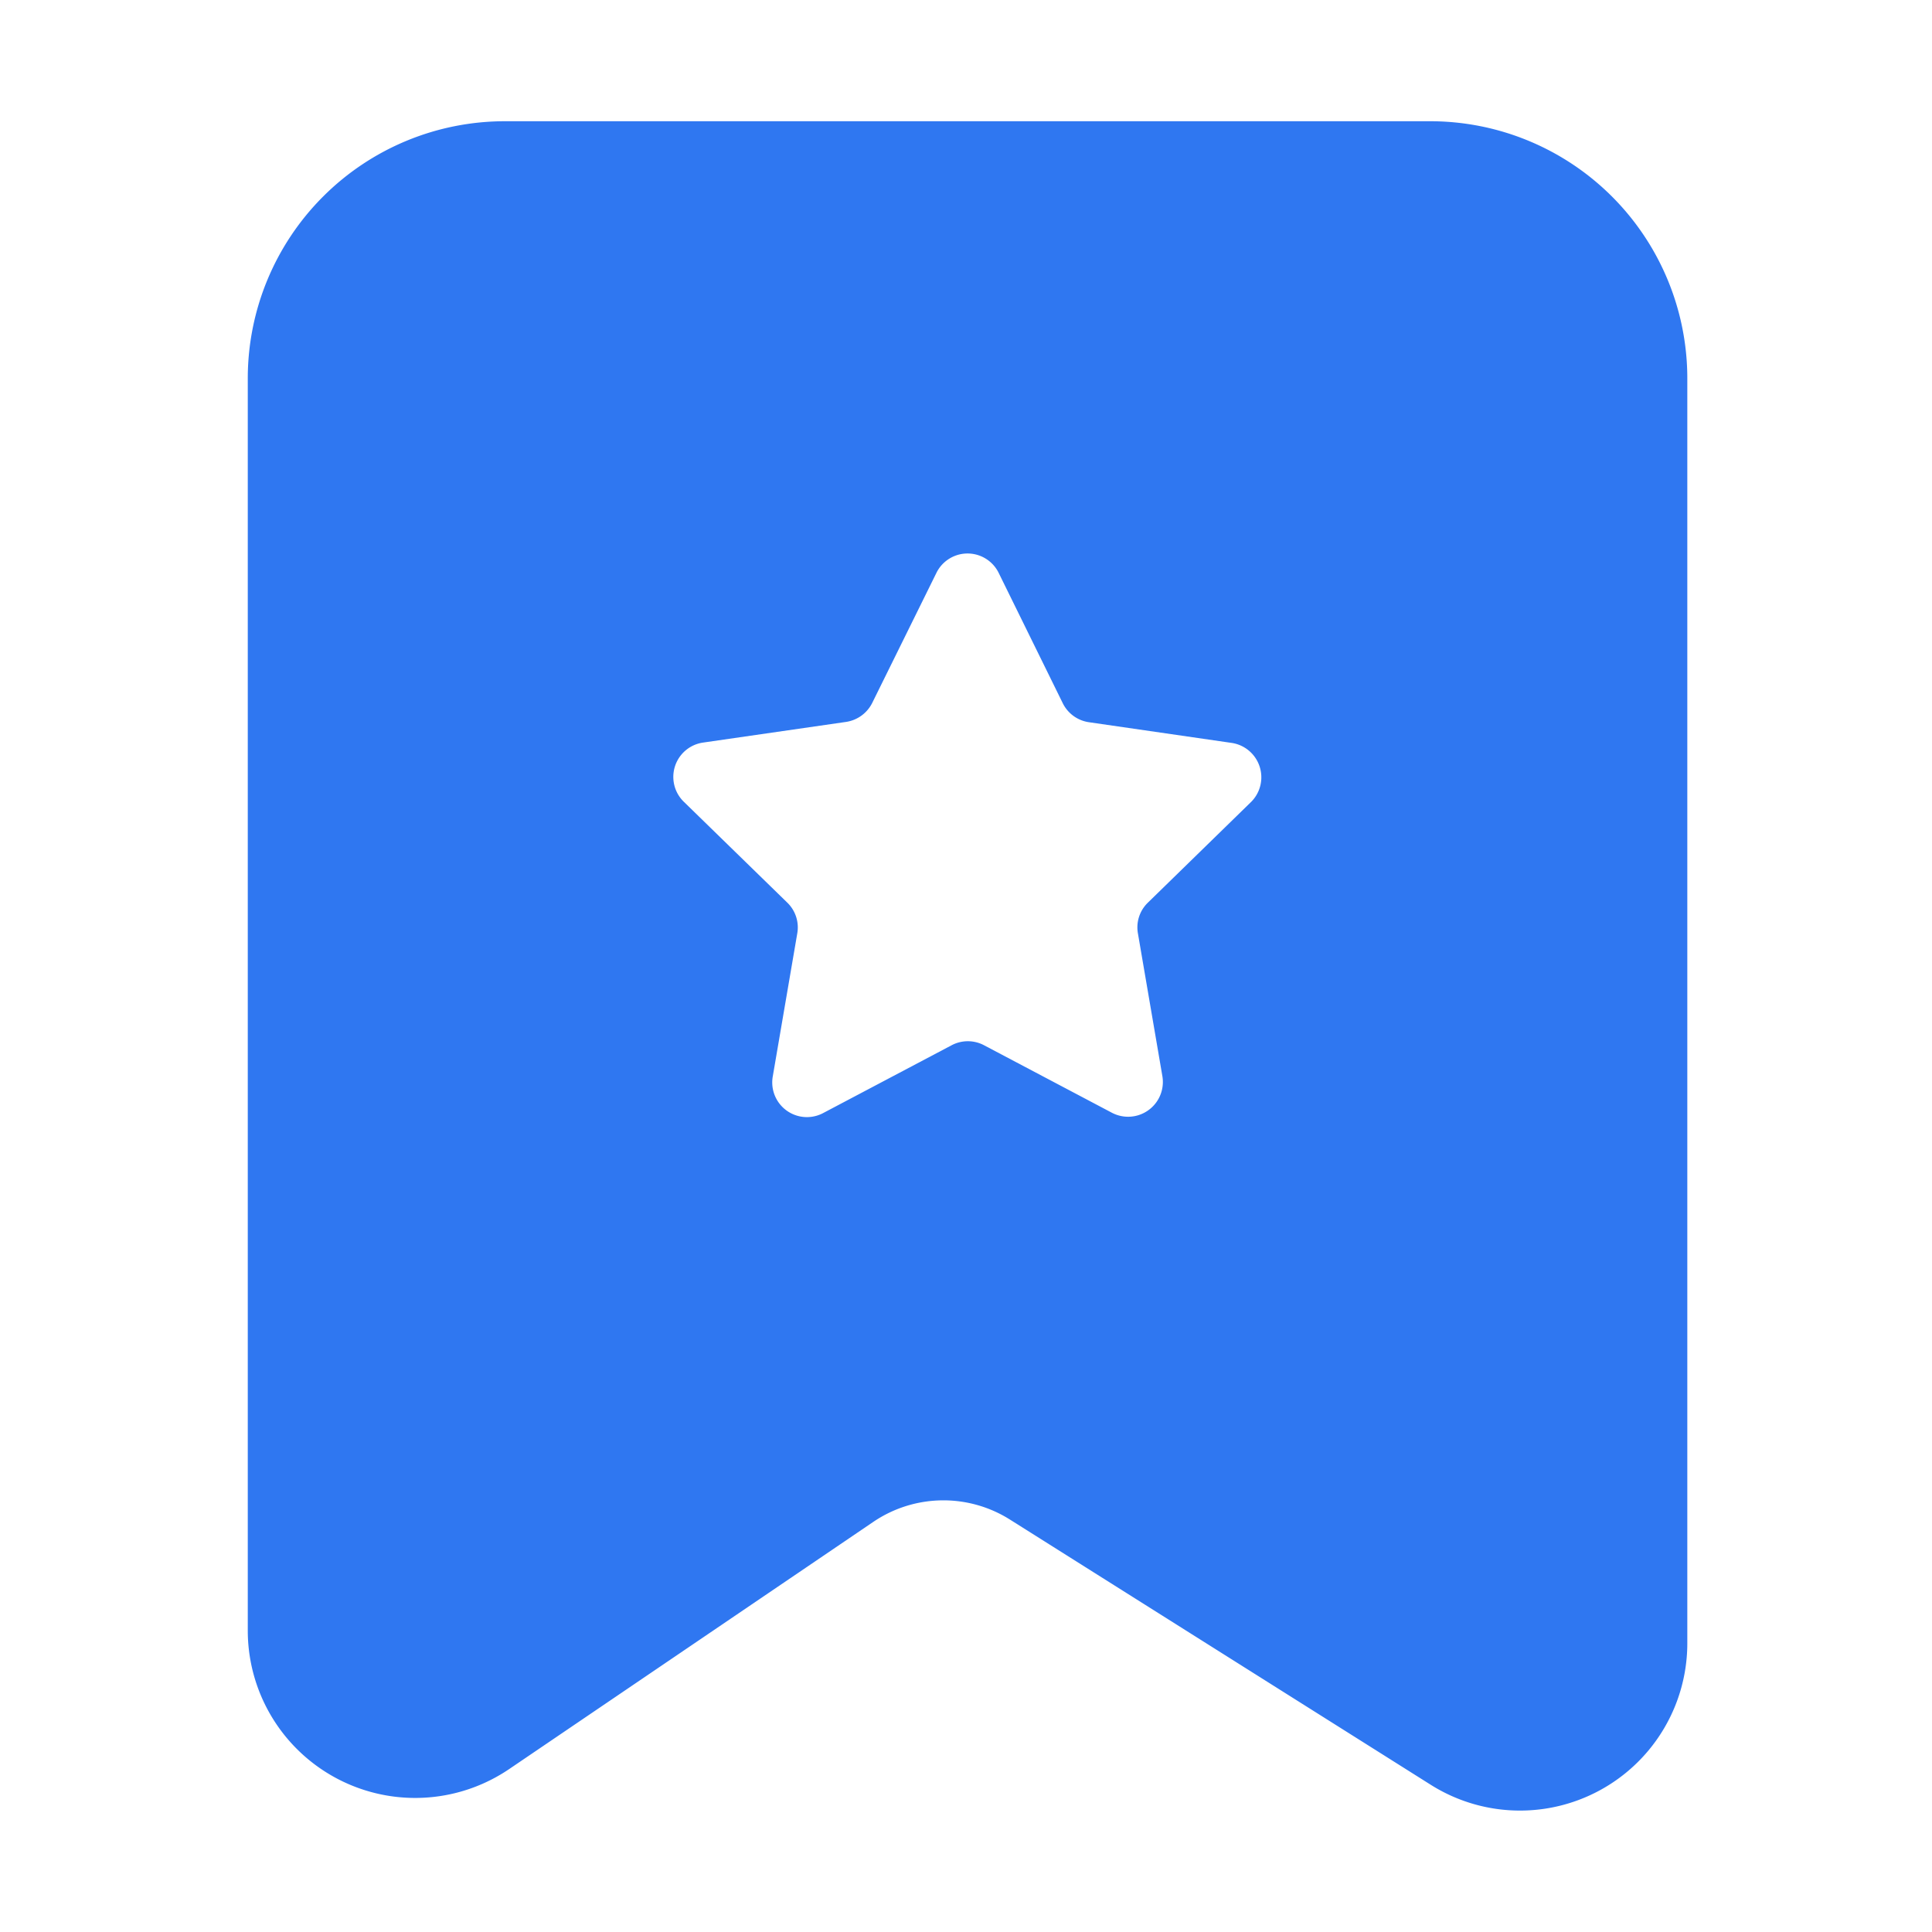 <?xml version="1.0" standalone="no"?><!DOCTYPE svg PUBLIC "-//W3C//DTD SVG 1.1//EN" "http://www.w3.org/Graphics/SVG/1.1/DTD/svg11.dtd"><svg t="1735269888459" class="icon" viewBox="0 0 1024 1024" version="1.1" xmlns="http://www.w3.org/2000/svg" p-id="6946" width="200" height="200" xmlns:xlink="http://www.w3.org/1999/xlink"><path d="M757.76 64.256H267.622a136.294 136.294 0 0 0-136.294 136.294V864.256a88.73 88.73 0 0 0 138.496 73.421l193.075-131.072a66.15 66.15 0 0 1 72.346-1.229l223.078 140.595a88.678 88.678 0 0 0 135.987-75.059V200.55A136.294 136.294 0 0 0 757.76 64.256zM663.194 424.96L608.256 478.566a18.227 18.227 0 0 0-5.12 16.23l12.954 75.622a18.432 18.432 0 0 1-26.675 19.405l-67.891-35.84a18.381 18.381 0 0 0-17.101 0l-67.891 35.84a18.381 18.381 0 0 1-26.931-19.405l12.954-75.622a18.278 18.278 0 0 0-5.12-16.23L362.445 424.96a18.381 18.381 0 0 1 10.24-31.386l75.827-10.957a18.534 18.534 0 0 0 13.875-10.24l33.946-68.762a18.381 18.381 0 0 1 32.973 0L563.2 372.531a18.381 18.381 0 0 0 13.824 10.24l75.93 11.008a18.432 18.432 0 0 1 10.24 31.181z" fill="#2f77f1" p-id="6947"></path></svg>